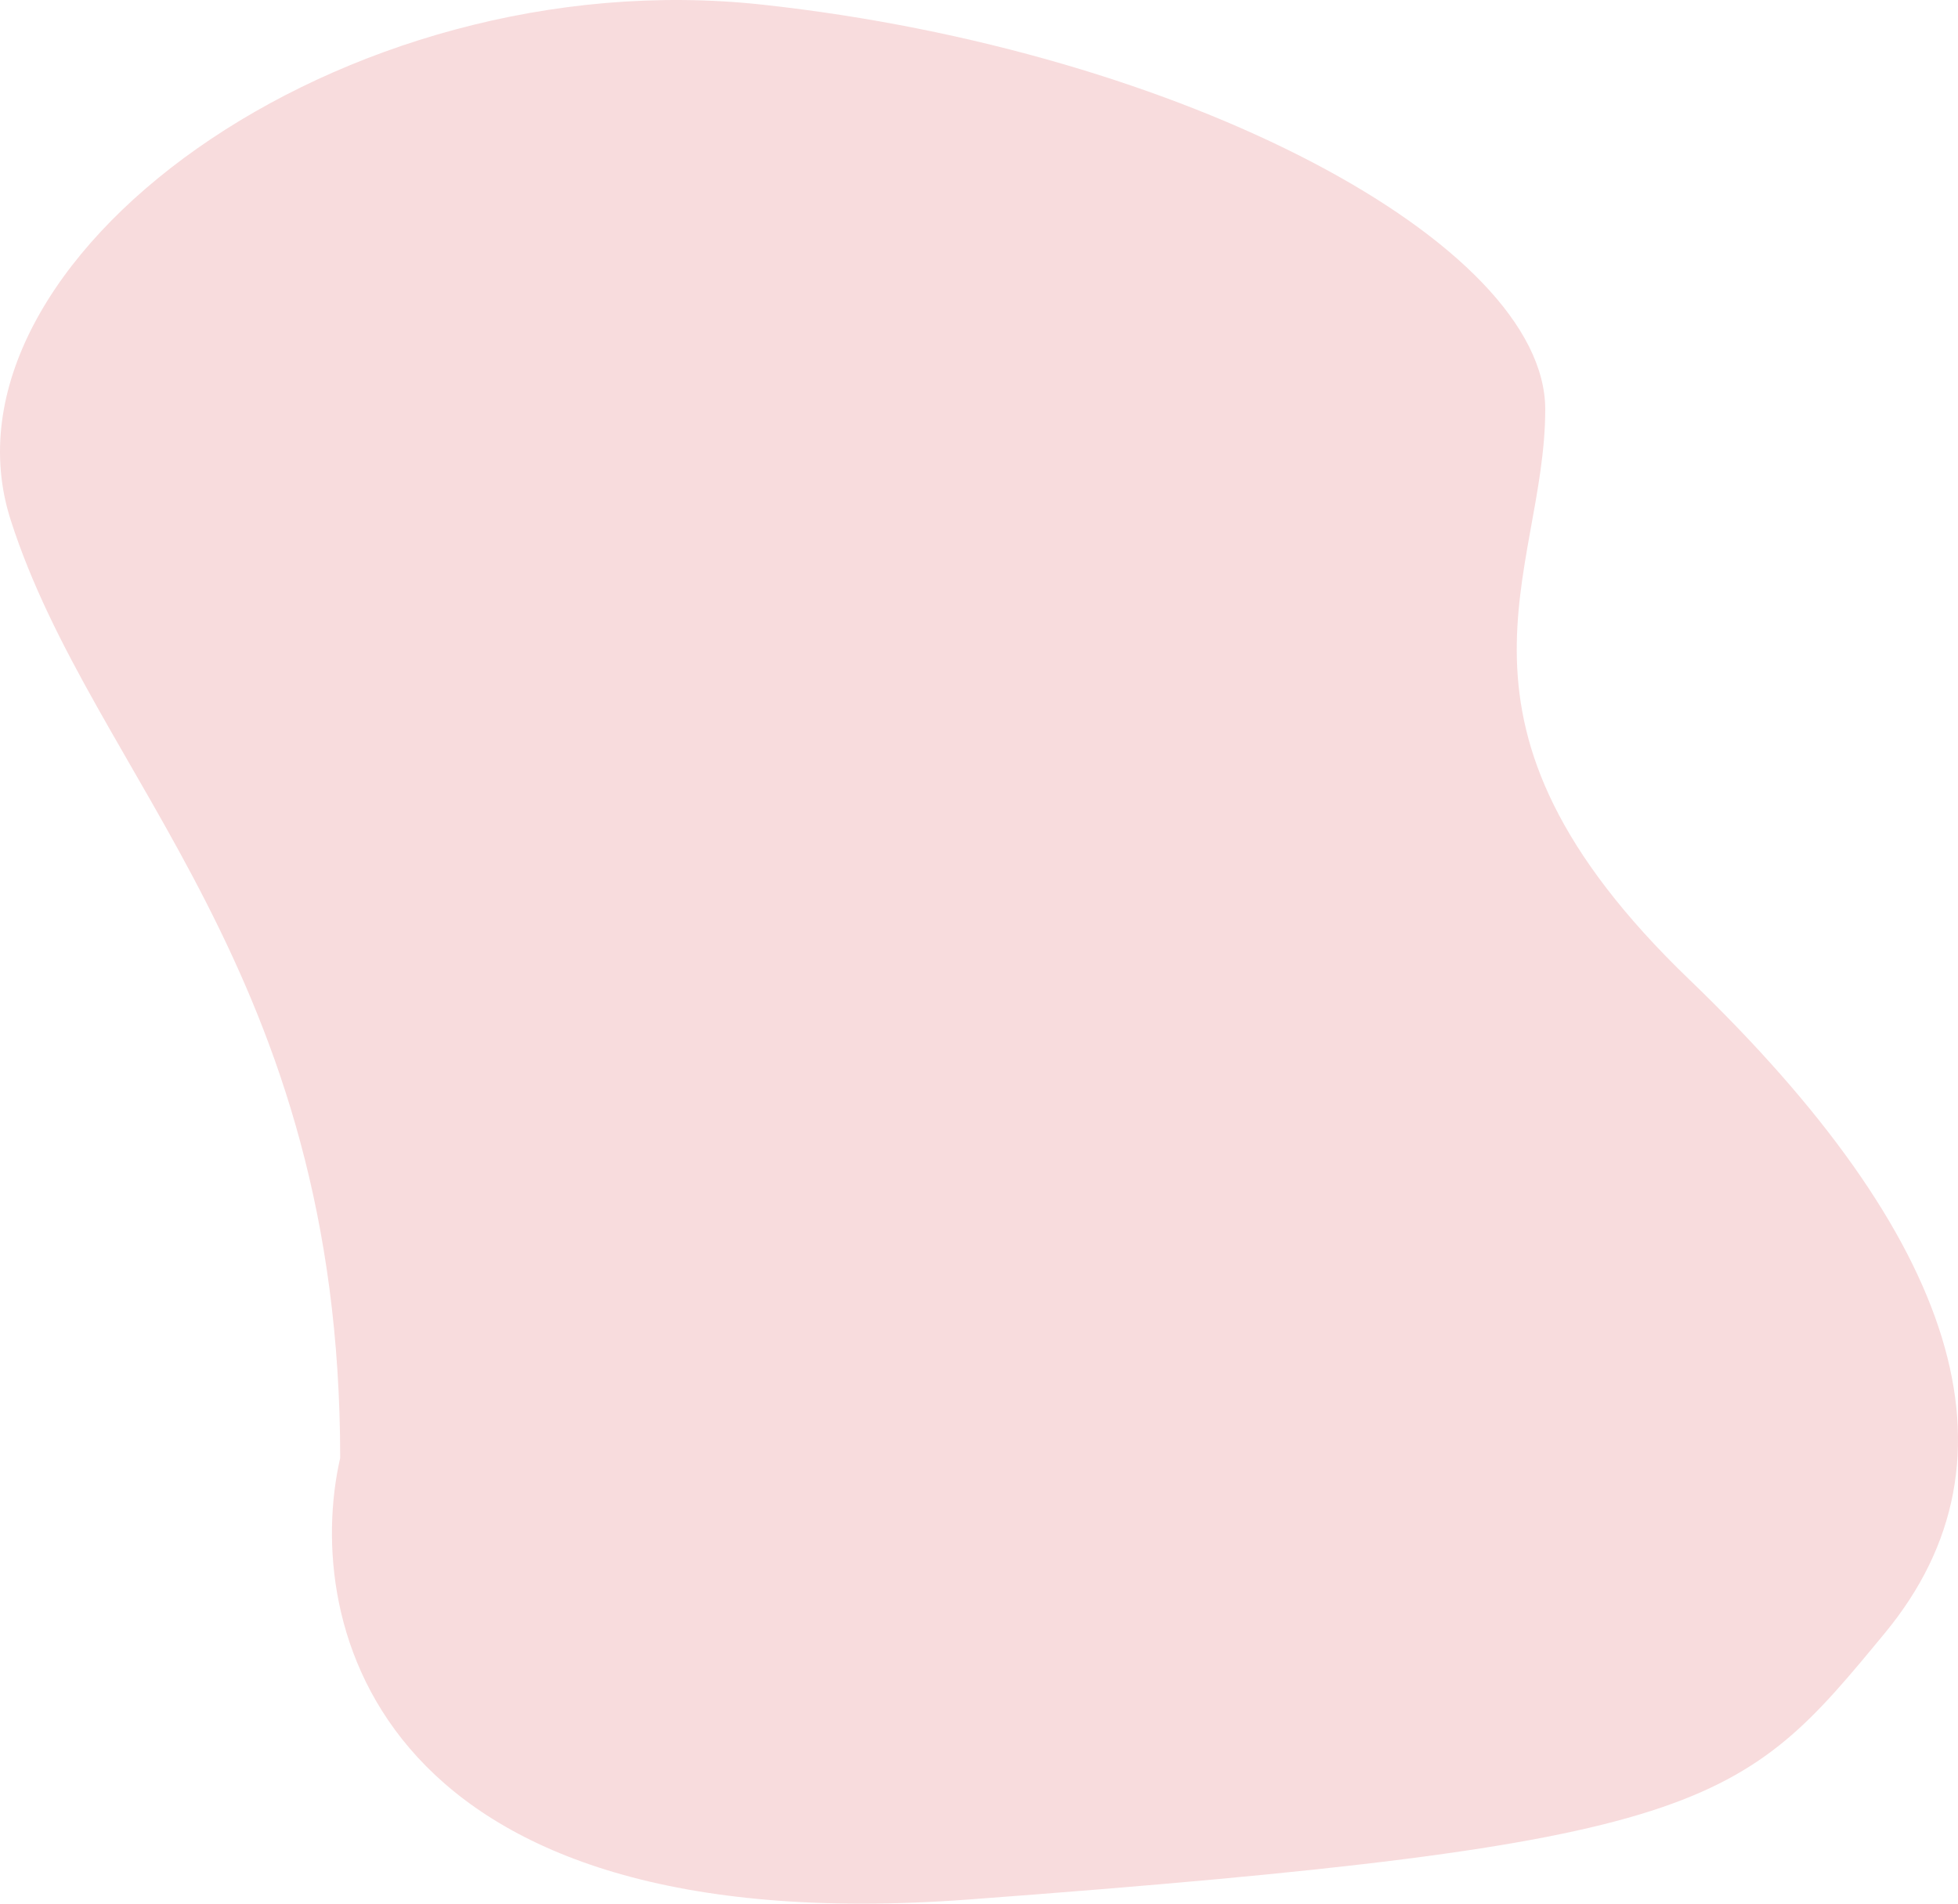 <svg width="108" height="105" viewBox="0 0 108 105" fill="none" xmlns="http://www.w3.org/2000/svg">
<path d="M53.419 104.772C20.696 107.207 16.681 89.551 18.764 80.419C18.764 53.529 5.129 42.875 0.585 28.669C-3.96 14.463 18.764 -2.28 42.056 0.257C65.349 2.794 85.233 13.448 85.233 22.581C85.233 31.713 78.415 39.831 93.186 54.036C107.957 68.242 111.934 80.419 103.98 90.058C96.027 99.698 94.322 101.728 53.419 104.772Z" fill="#F8DCDD"/>
</svg>
